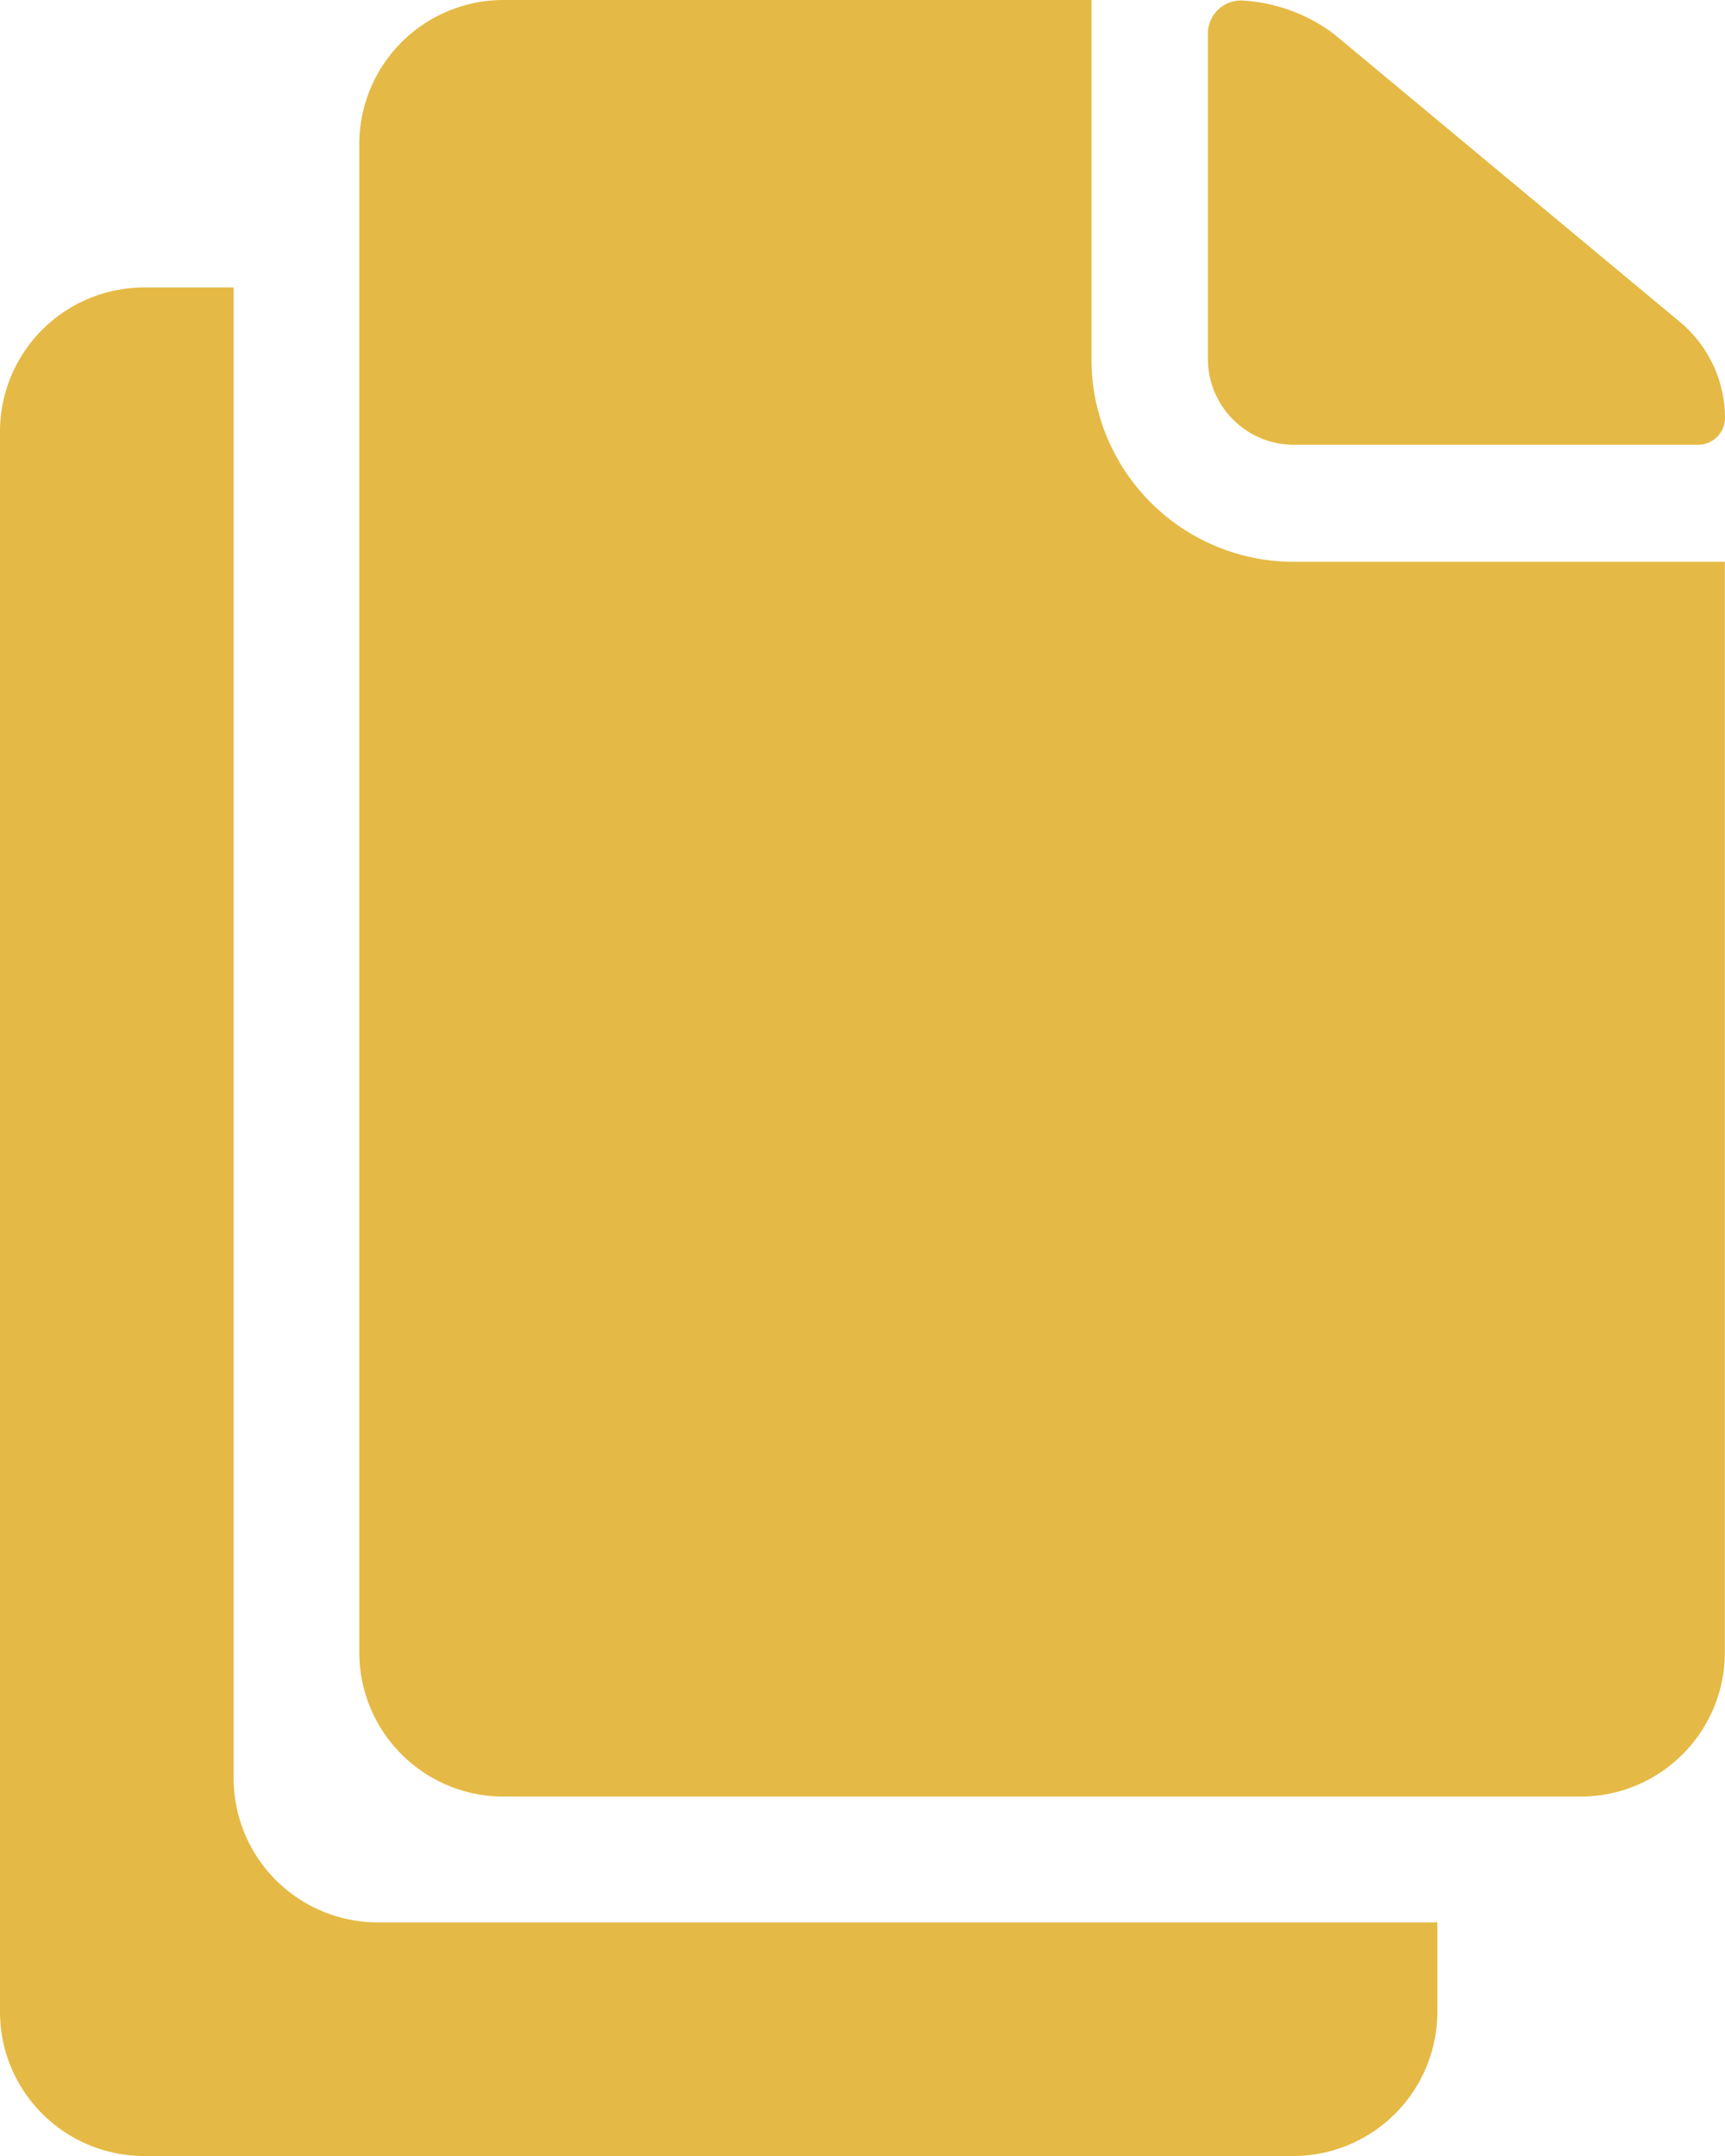 <svg xmlns="http://www.w3.org/2000/svg" width="14.668" height="18.335" viewBox="0 0 10.668 13.335">
  <g id="Icon_ionic-ios-copy" data-name="Icon ionic-ios-copy" transform="translate(-4.5 -1.125)">
    <path id="Path_155" data-name="Path 155" d="M23.938,3.88h2.5a.167.167,0,0,0,.167-.167h0a.775.775,0,0,0-.278-.592L24.185,1.338a1.039,1.039,0,0,0-.572-.206h0a.205.205,0,0,0-.206.206V3.352A.532.532,0,0,0,23.938,3.88Z" transform="translate(-11.437 -0.004)" fill="#e5b945"/>
    <path id="Path_156" data-name="Path 156" d="M14.653,3.347V1.125H11.014a.892.892,0,0,0-.889.889v9.334a.892.892,0,0,0,.889.889h6.667a.892.892,0,0,0,.889-.889V4.6H15.9A1.252,1.252,0,0,1,14.653,3.347Z" transform="translate(-3.403)" fill="#e5b945"/>
    <path id="Path_157" data-name="Path 157" d="M5.945,14.848V5.625H5.389a.892.892,0,0,0-.889.889v9.779a.892.892,0,0,0,.889.889H12.5a.892.892,0,0,0,.889-.889v-.556H6.834A.892.892,0,0,1,5.945,14.848Z" transform="translate(0 -2.722)" fill="#e5b945"/>
  </g>
</svg>
